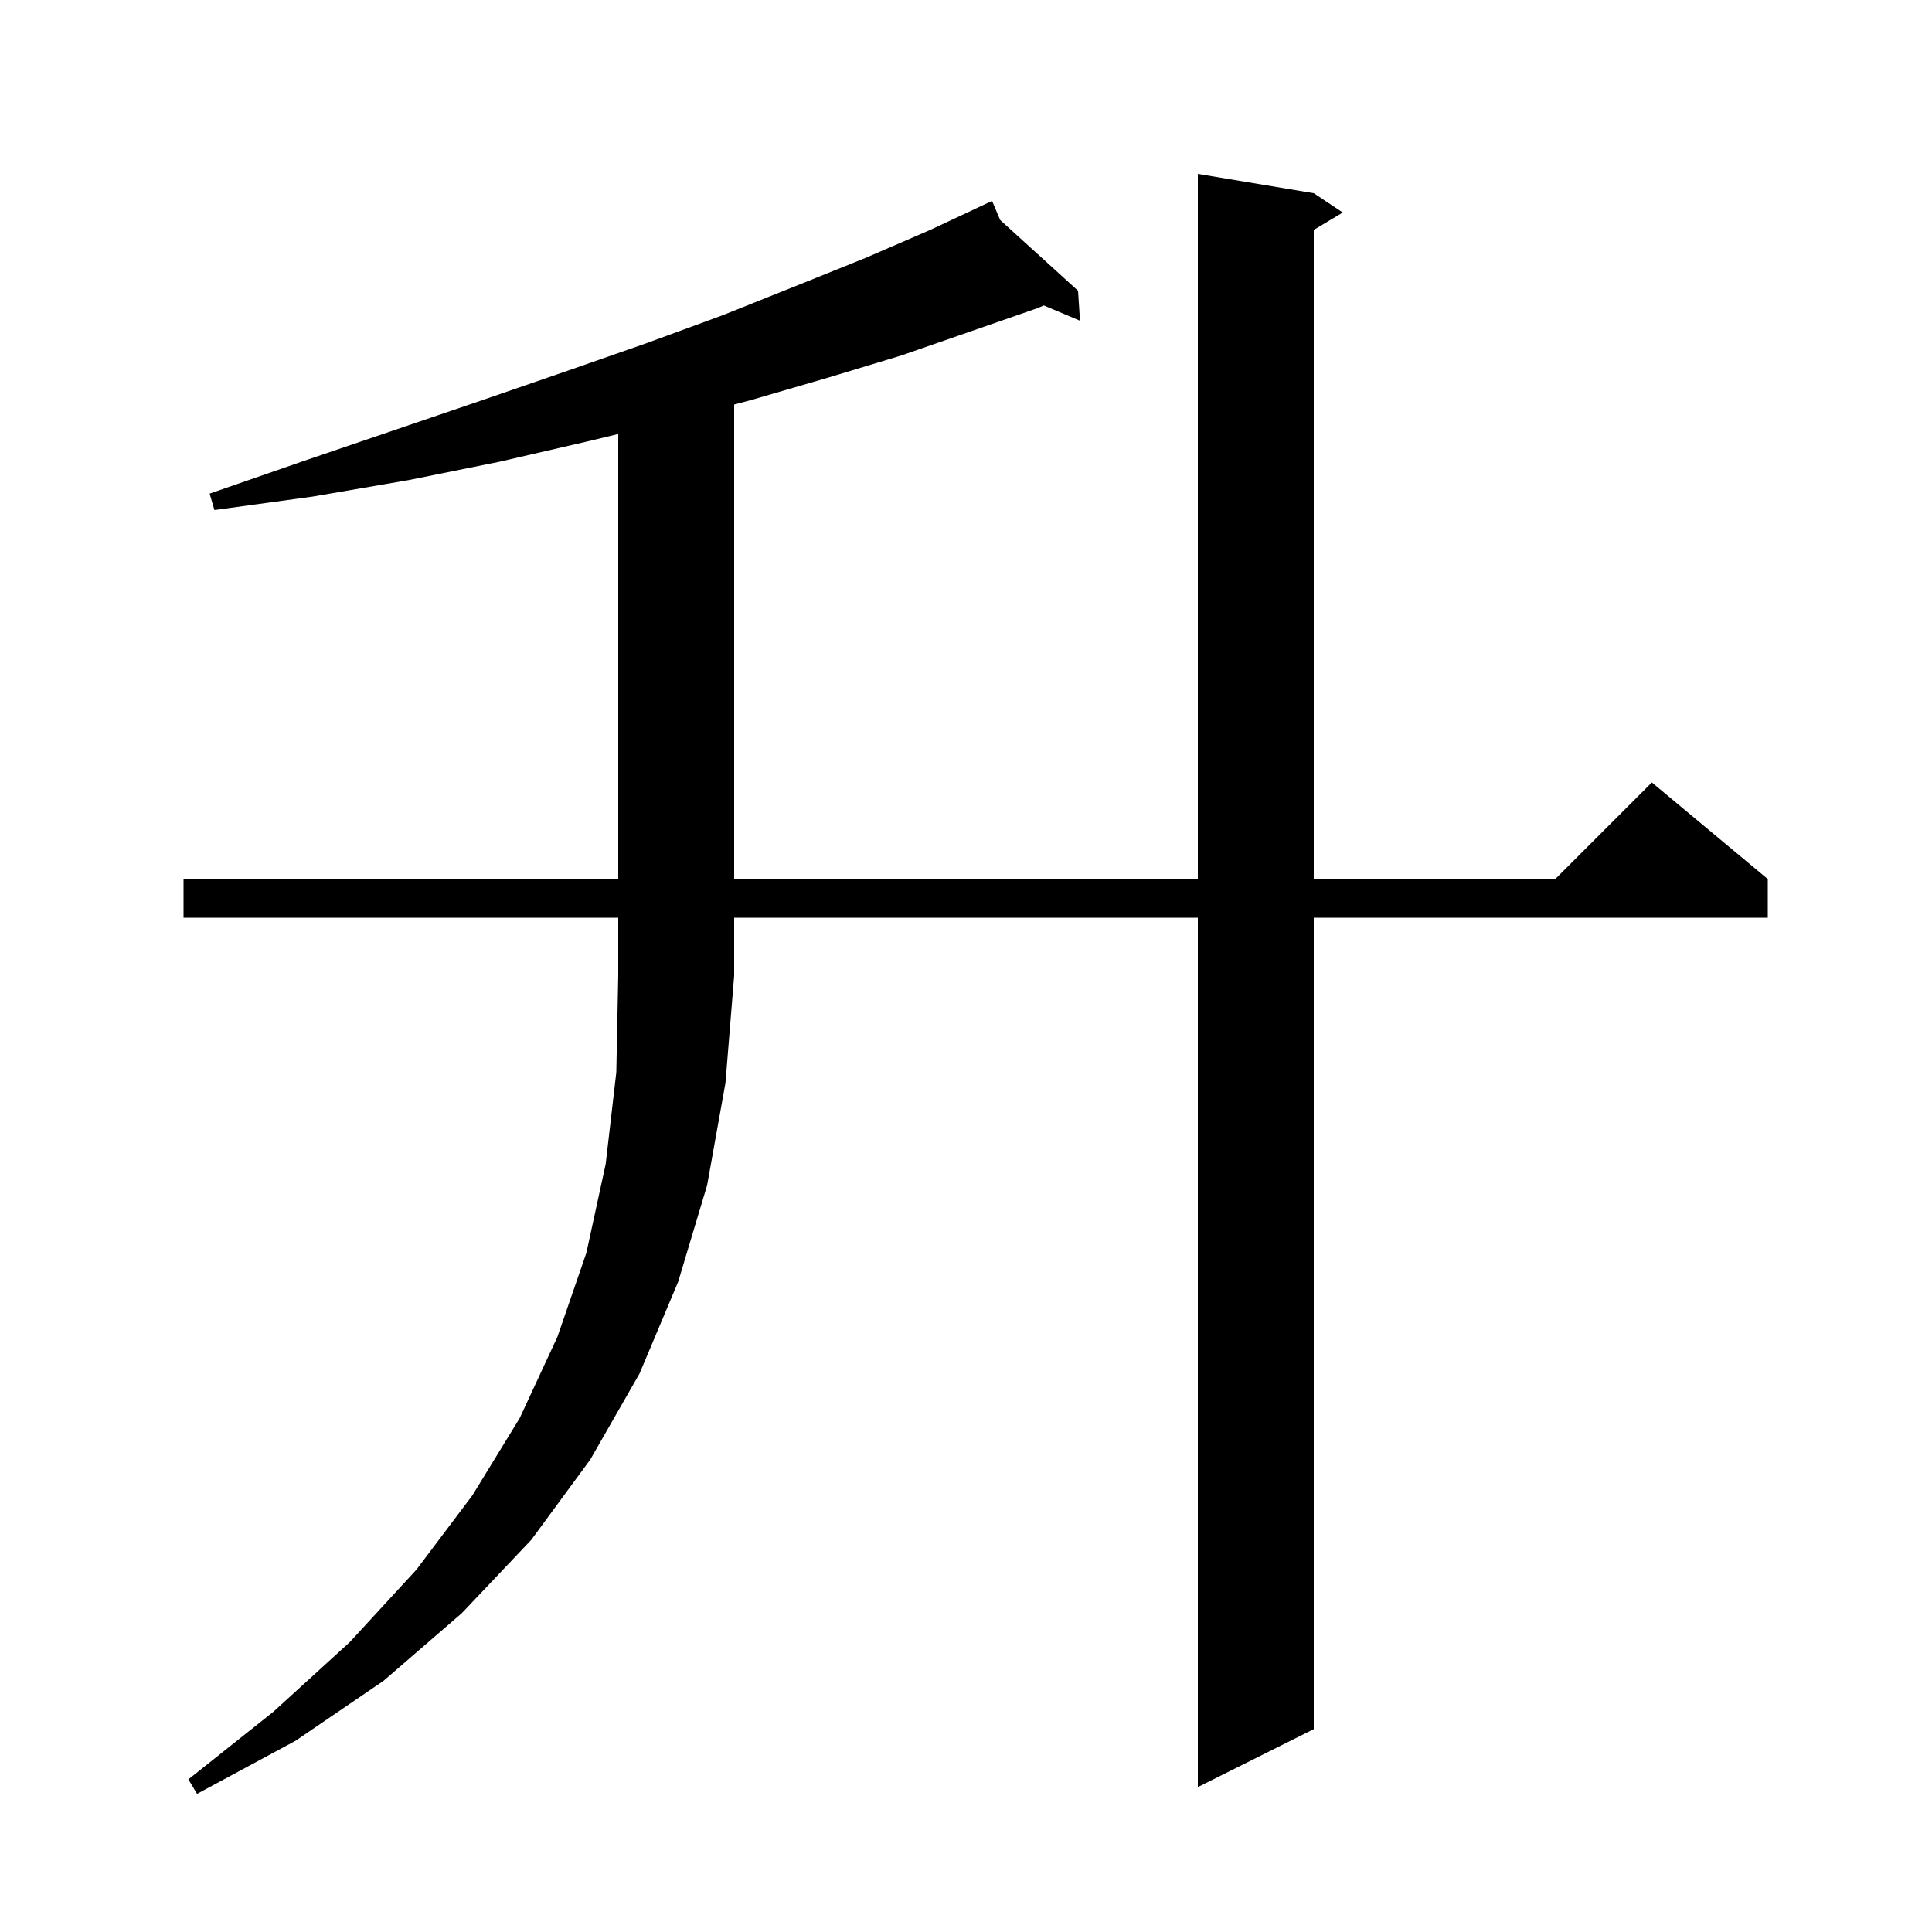 <svg xmlns="http://www.w3.org/2000/svg" xmlns:xlink="http://www.w3.org/1999/xlink" version="1.1" baseProfile="full" viewBox="0 0 200 200" width="200" height="200">
<g fill="black">
<path d="M 19.0 95.0 L 19.0 91.0 L 64.0 91.0 L 64.0 44.928 L 60.8 45.7 L 51.7 47.8 L 42.3 49.7 L 32.4 51.4 L 22.2 52.8 L 21.7 51.1 L 31.5 47.7 L 40.9 44.5 L 50.0 41.4 L 58.7 38.4 L 67.0 35.5 L 74.9 32.6 L 82.4 29.6 L 89.6 26.7 L 96.3 23.8 L 101.809 21.218 L 101.8 21.2 L 101.816 21.214 L 102.7 20.8 L 103.538 22.778 L 111.6 30.1 L 111.8 33.2 L 108.054 31.62 L 107.4 31.9 L 100.5 34.3 L 93.3 36.8 L 85.7 39.1 L 77.8 41.4 L 76.0 41.877 L 76.0 91.0 L 124.0 91.0 L 124.0 18.0 L 136.0 20.0 L 139.0 22.0 L 136.0 23.8 L 136.0 91.0 L 161.0 91.0 L 171.0 81.0 L 183.0 91.0 L 183.0 95.0 L 136.0 95.0 L 136.0 179.0 L 124.0 185.0 L 124.0 95.0 L 76.0 95.0 L 76.0 101.0 L 75.1 112.1 L 73.2 122.7 L 70.2 132.7 L 66.2 142.2 L 61.1 151.1 L 55.0 159.4 L 47.8 167.0 L 39.7 174.0 L 30.6 180.2 L 20.4 185.7 L 19.5 184.2 L 28.3 177.2 L 36.2 170.0 L 43.1 162.5 L 48.9 154.8 L 53.8 146.8 L 57.7 138.4 L 60.7 129.7 L 62.7 120.5 L 63.8 111.0 L 64.0 101.0 L 64.0 95.0 Z " />
</g>
</svg>
